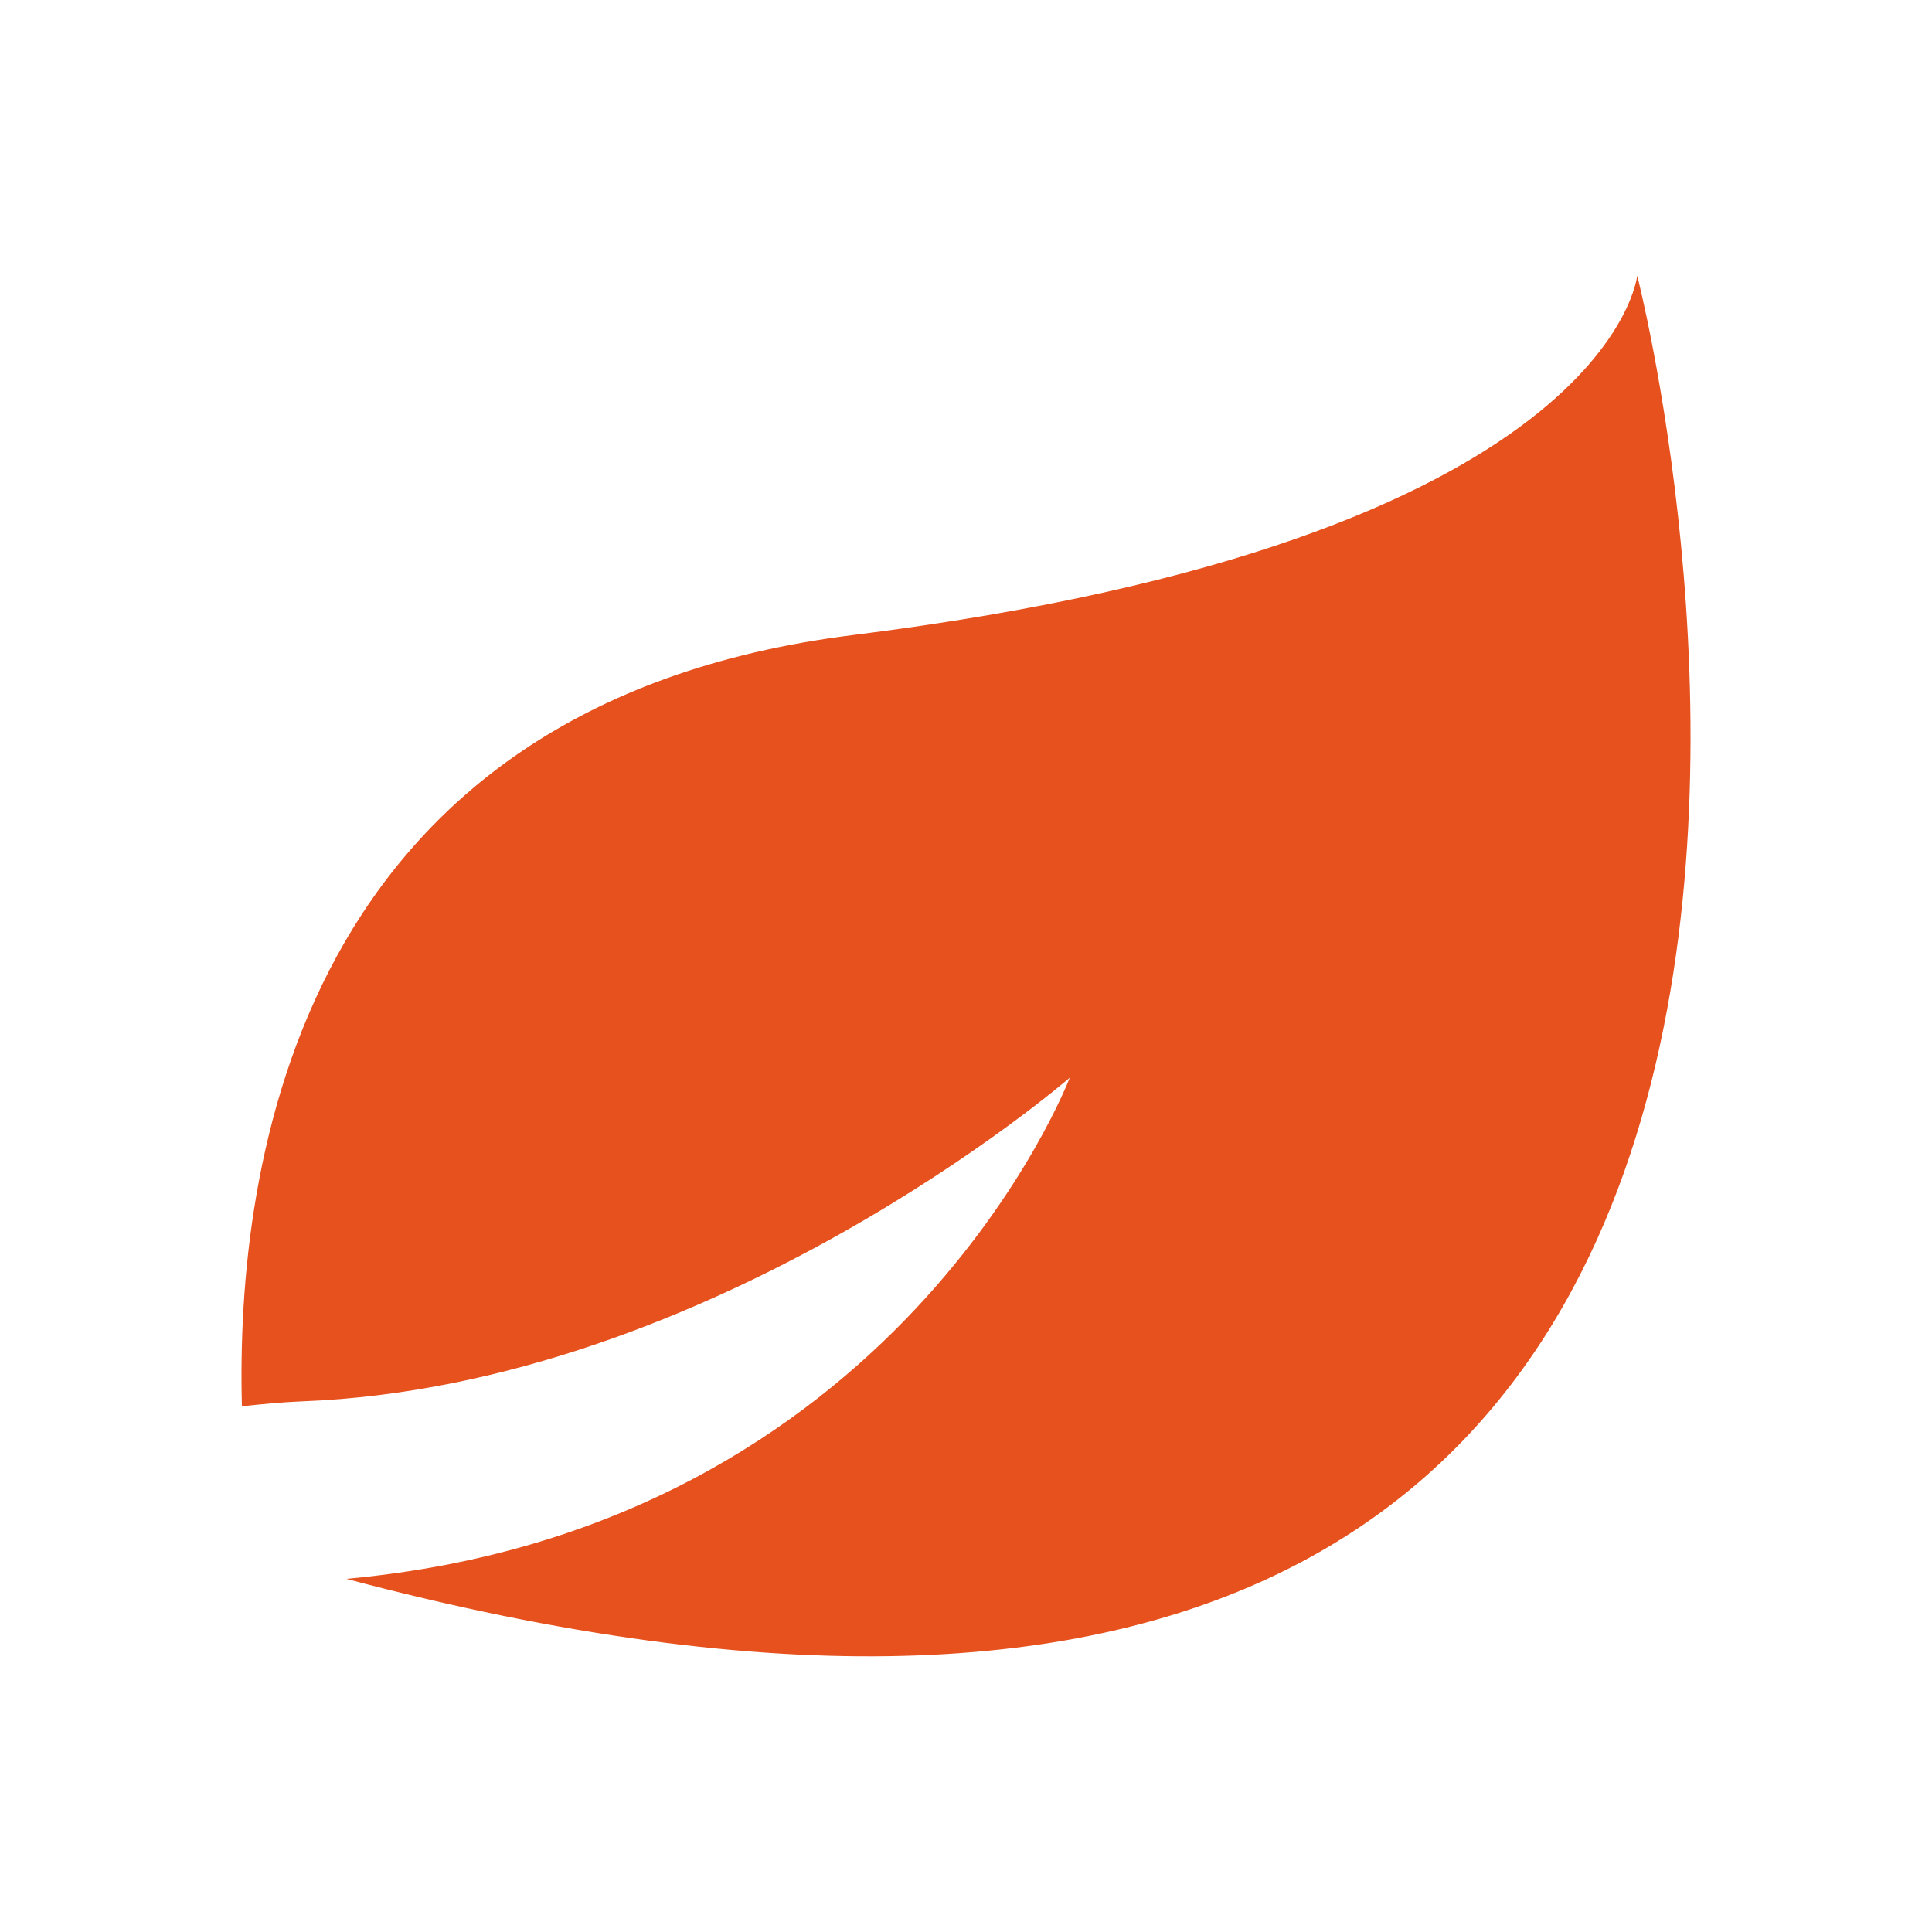 <?xml version="1.0" encoding="utf-8"?>
<!-- Generator: Adobe Illustrator 22.1.0, SVG Export Plug-In . SVG Version: 6.00 Build 0)  -->
<svg version="1.0" id="content" xmlns="http://www.w3.org/2000/svg" xmlns:xlink="http://www.w3.org/1999/xlink" x="0px" y="0px"
	 viewBox="0 0 24 24" enable-background="new 0 0 24 24" xml:space="preserve">
<path fill="#E6511E" d="M20.338,3.424c0,0-0.326,3.288-9.744,4.465c-6.891,0.861-7.668,6.574-7.589,9.58
	c0.248-0.026,0.496-0.051,0.748-0.061c5.124-0.195,9.536-4.021,9.536-4.021s-2.129,5.601-8.987,6.226
	C25.985,25.369,20.338,3.424,20.338,3.424z"/>
</svg>
